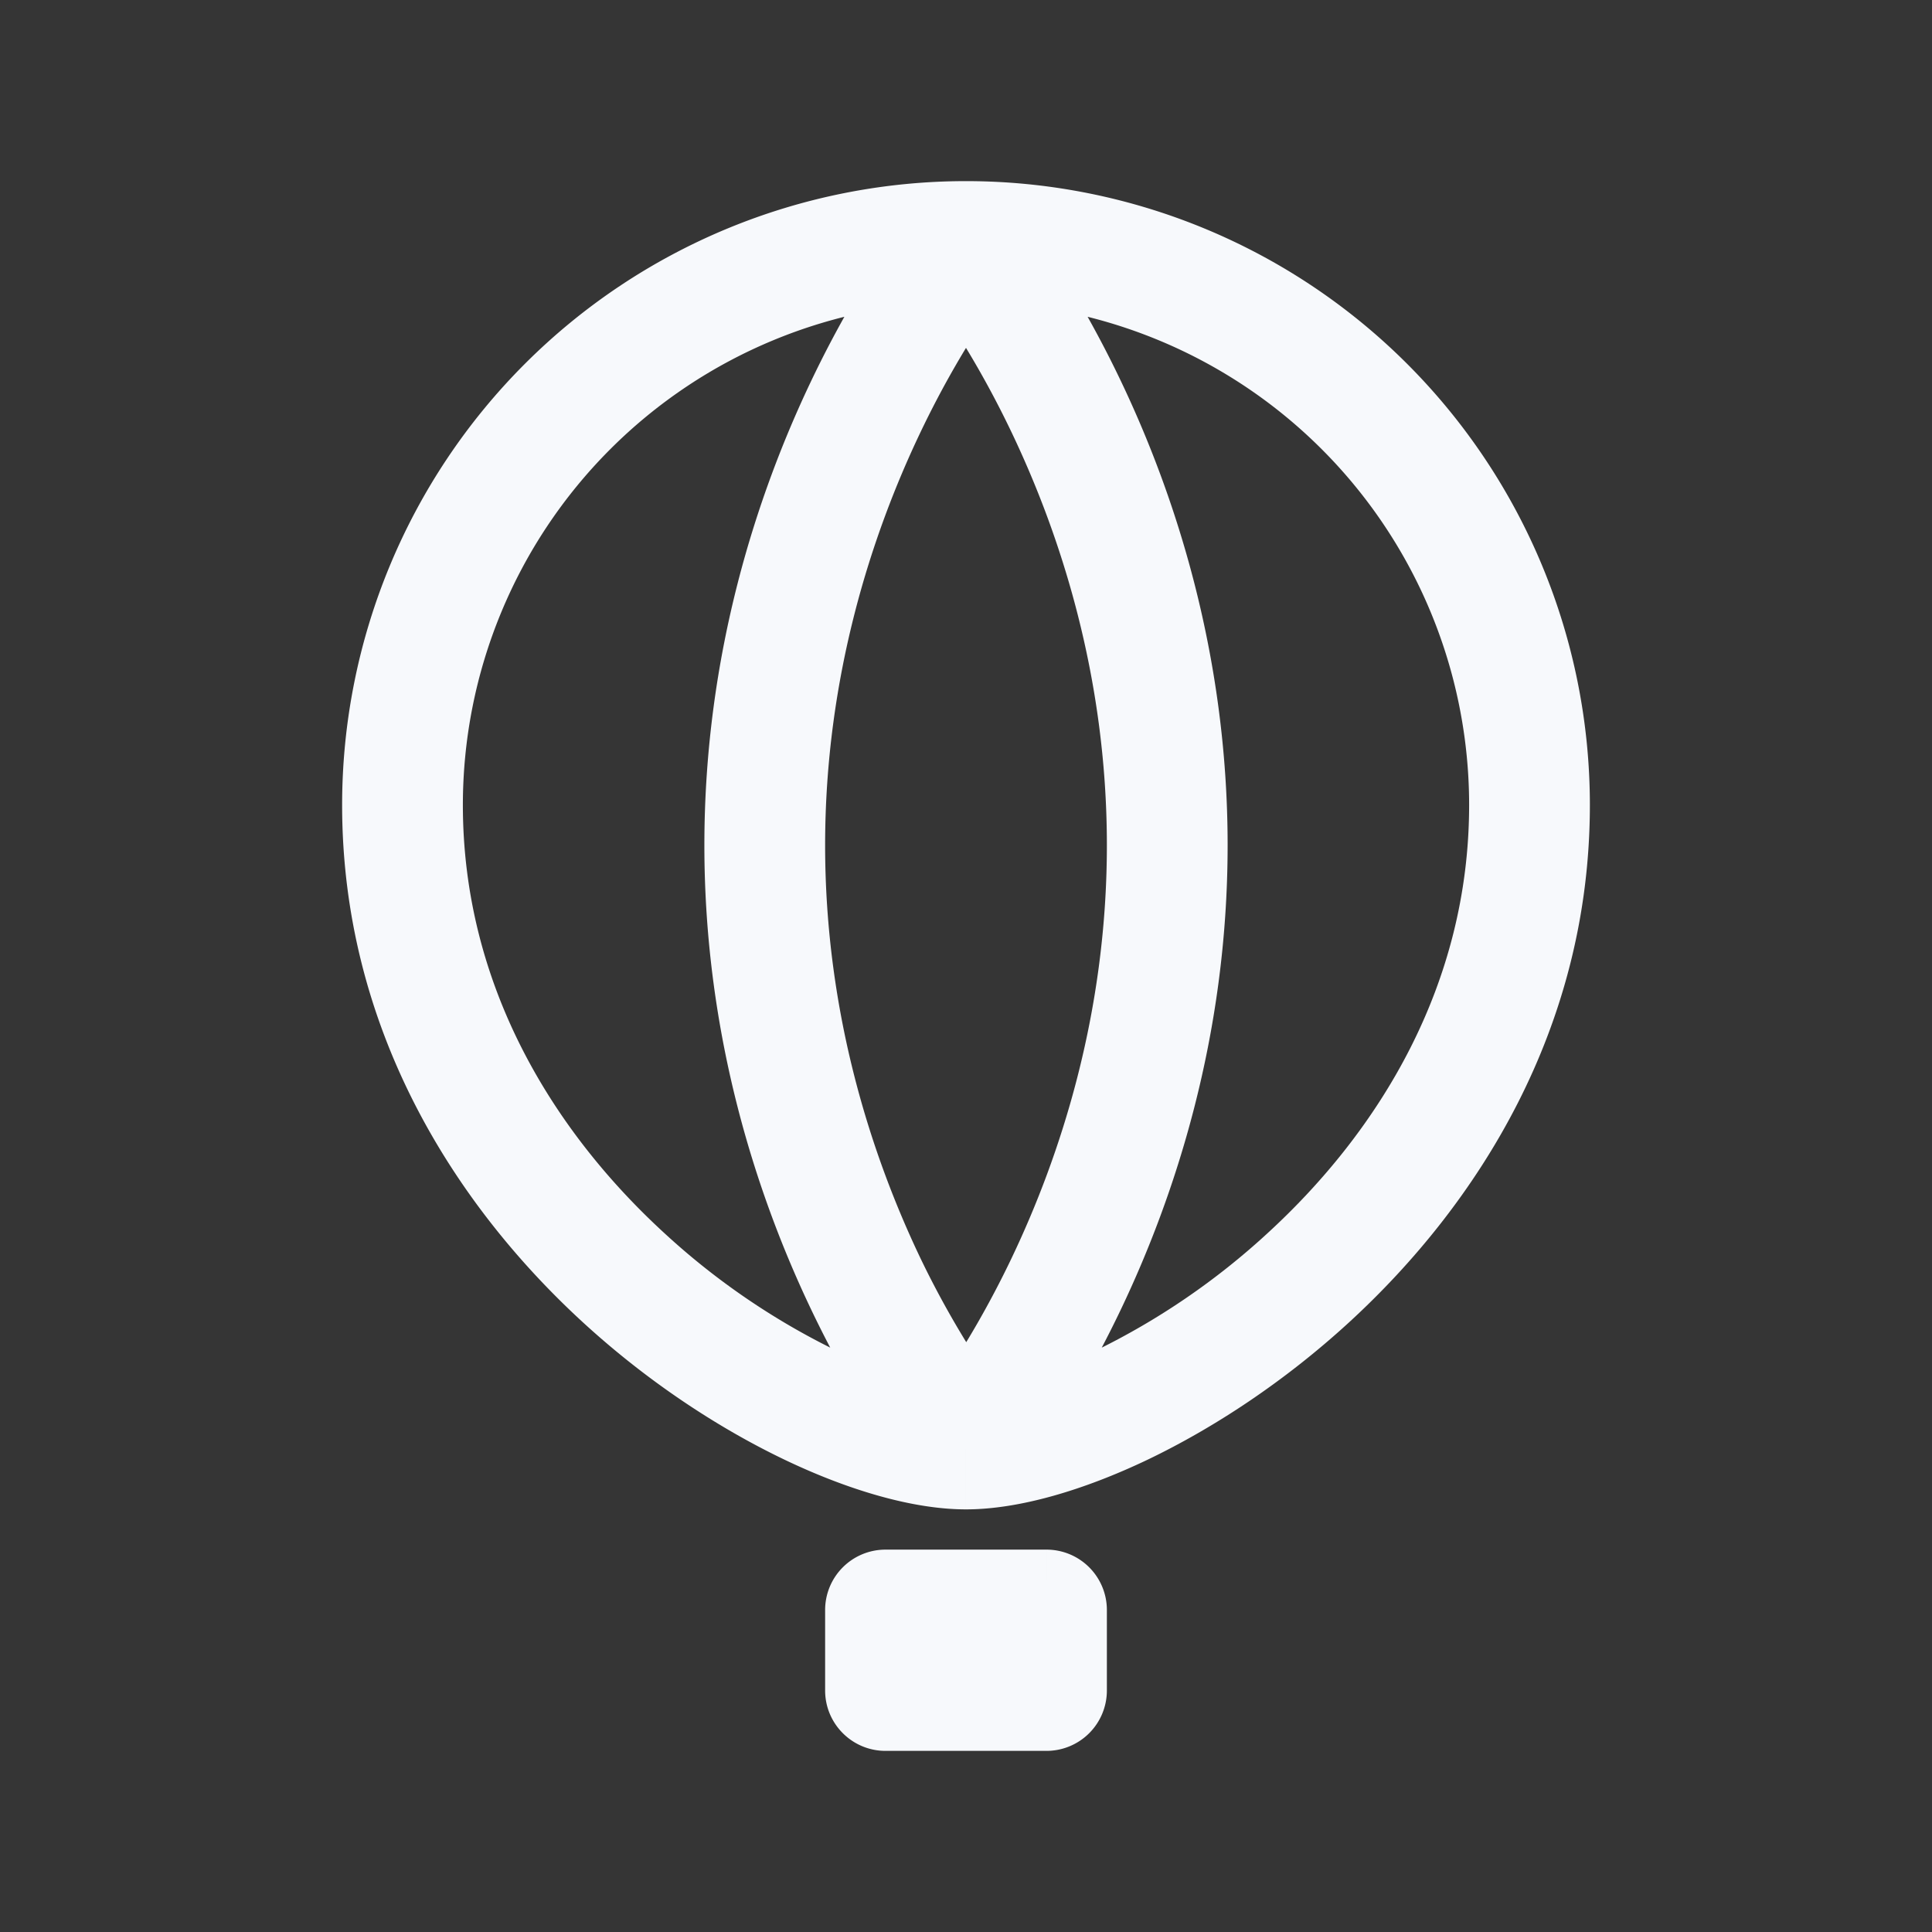 <svg xmlns="http://www.w3.org/2000/svg" width="24" height="24" fill="none"><rect width="100%" height="100%" fill="#333333" stroke="none"/><path fill="#fff" fill-opacity=".01" d="M24 0v24H0V0z"/><path fill="#F7F9FC" d="M11 20v-.75a.75.75 0 0 0-.75.75zm2 0h.75a.75.75 0 0 0-.75-.75zm0 1v.75a.75.75 0 0 0 .75-.75zm-2 0h-.75c0 .414.336.75.75.75zm0-.25h2v-1.5h-2zm1.25-.75v1h1.5v-1zm.75.25h-2v1.5h2zm-1.25.75v-1h-1.5v1zm6.5-11c0 2.233-1.114 4.046-2.507 5.322a8.919 8.919 0 0 1-2.13 1.455c-.699.335-1.27.473-1.613.473v1.5c.657 0 1.461-.237 2.262-.62.816-.392 1.69-.964 2.495-1.702 1.607-1.474 2.993-3.66 2.993-6.428zM12 17.25c-.343 0-.914-.138-1.613-.473a8.918 8.918 0 0 1-2.13-1.455C6.864 14.046 5.75 12.232 5.75 10h-1.5c0 2.767 1.386 4.954 2.993 6.428.805.738 1.68 1.31 2.495 1.701.801.384 1.605.621 2.262.621zM5.75 10A6.25 6.25 0 0 1 12 3.75v-1.5A7.75 7.75 0 0 0 4.25 10zM12 3.75A6.25 6.25 0 0 1 18.25 10h1.5A7.75 7.75 0 0 0 12 2.25zM12 3l-.576-.48h-.001l-.001.002-.003.003-.008.01-.027.034a9.334 9.334 0 0 0-.4.554c-.25.377-.581.924-.911 1.617-.66 1.385-1.323 3.37-1.323 5.76h1.5c0-2.11.587-3.875 1.177-5.115.295-.62.589-1.104.806-1.43a7.923 7.923 0 0 1 .342-.473l.002-.003zm-3.25 7.5c0 2.39.663 4.375 1.323 5.76.33.693.661 1.24.912 1.617a9.352 9.352 0 0 0 .426.588l.008.01.003.003.001.001L12 18l.576-.48.001.001-.002-.003a11.549 11.549 0 0 1-1.148-1.903c-.59-1.24-1.177-3.004-1.177-5.115zM12 3l-.576.48-.001-.001.002.003.016.019.067.088c.06.08.15.203.259.366.217.326.511.81.806 1.43.59 1.24 1.177 3.004 1.177 5.115h1.5c0-2.39-.663-4.375-1.323-5.76-.33-.693-.661-1.24-.912-1.617a9.334 9.334 0 0 0-.4-.554l-.026-.034-.008-.01-.003-.003-.001-.001zm1.75 7.5c0 2.11-.587 3.875-1.177 5.115-.295.62-.589 1.103-.806 1.43a7.973 7.973 0 0 1-.342.473l-.002.003L12 18l.576.48h.001l.001-.002.003-.003.008-.01a2.905 2.905 0 0 0 .118-.152c.076-.101.182-.247.308-.436.25-.377.582-.924.912-1.617.66-1.385 1.323-3.37 1.323-5.76z"/></svg>